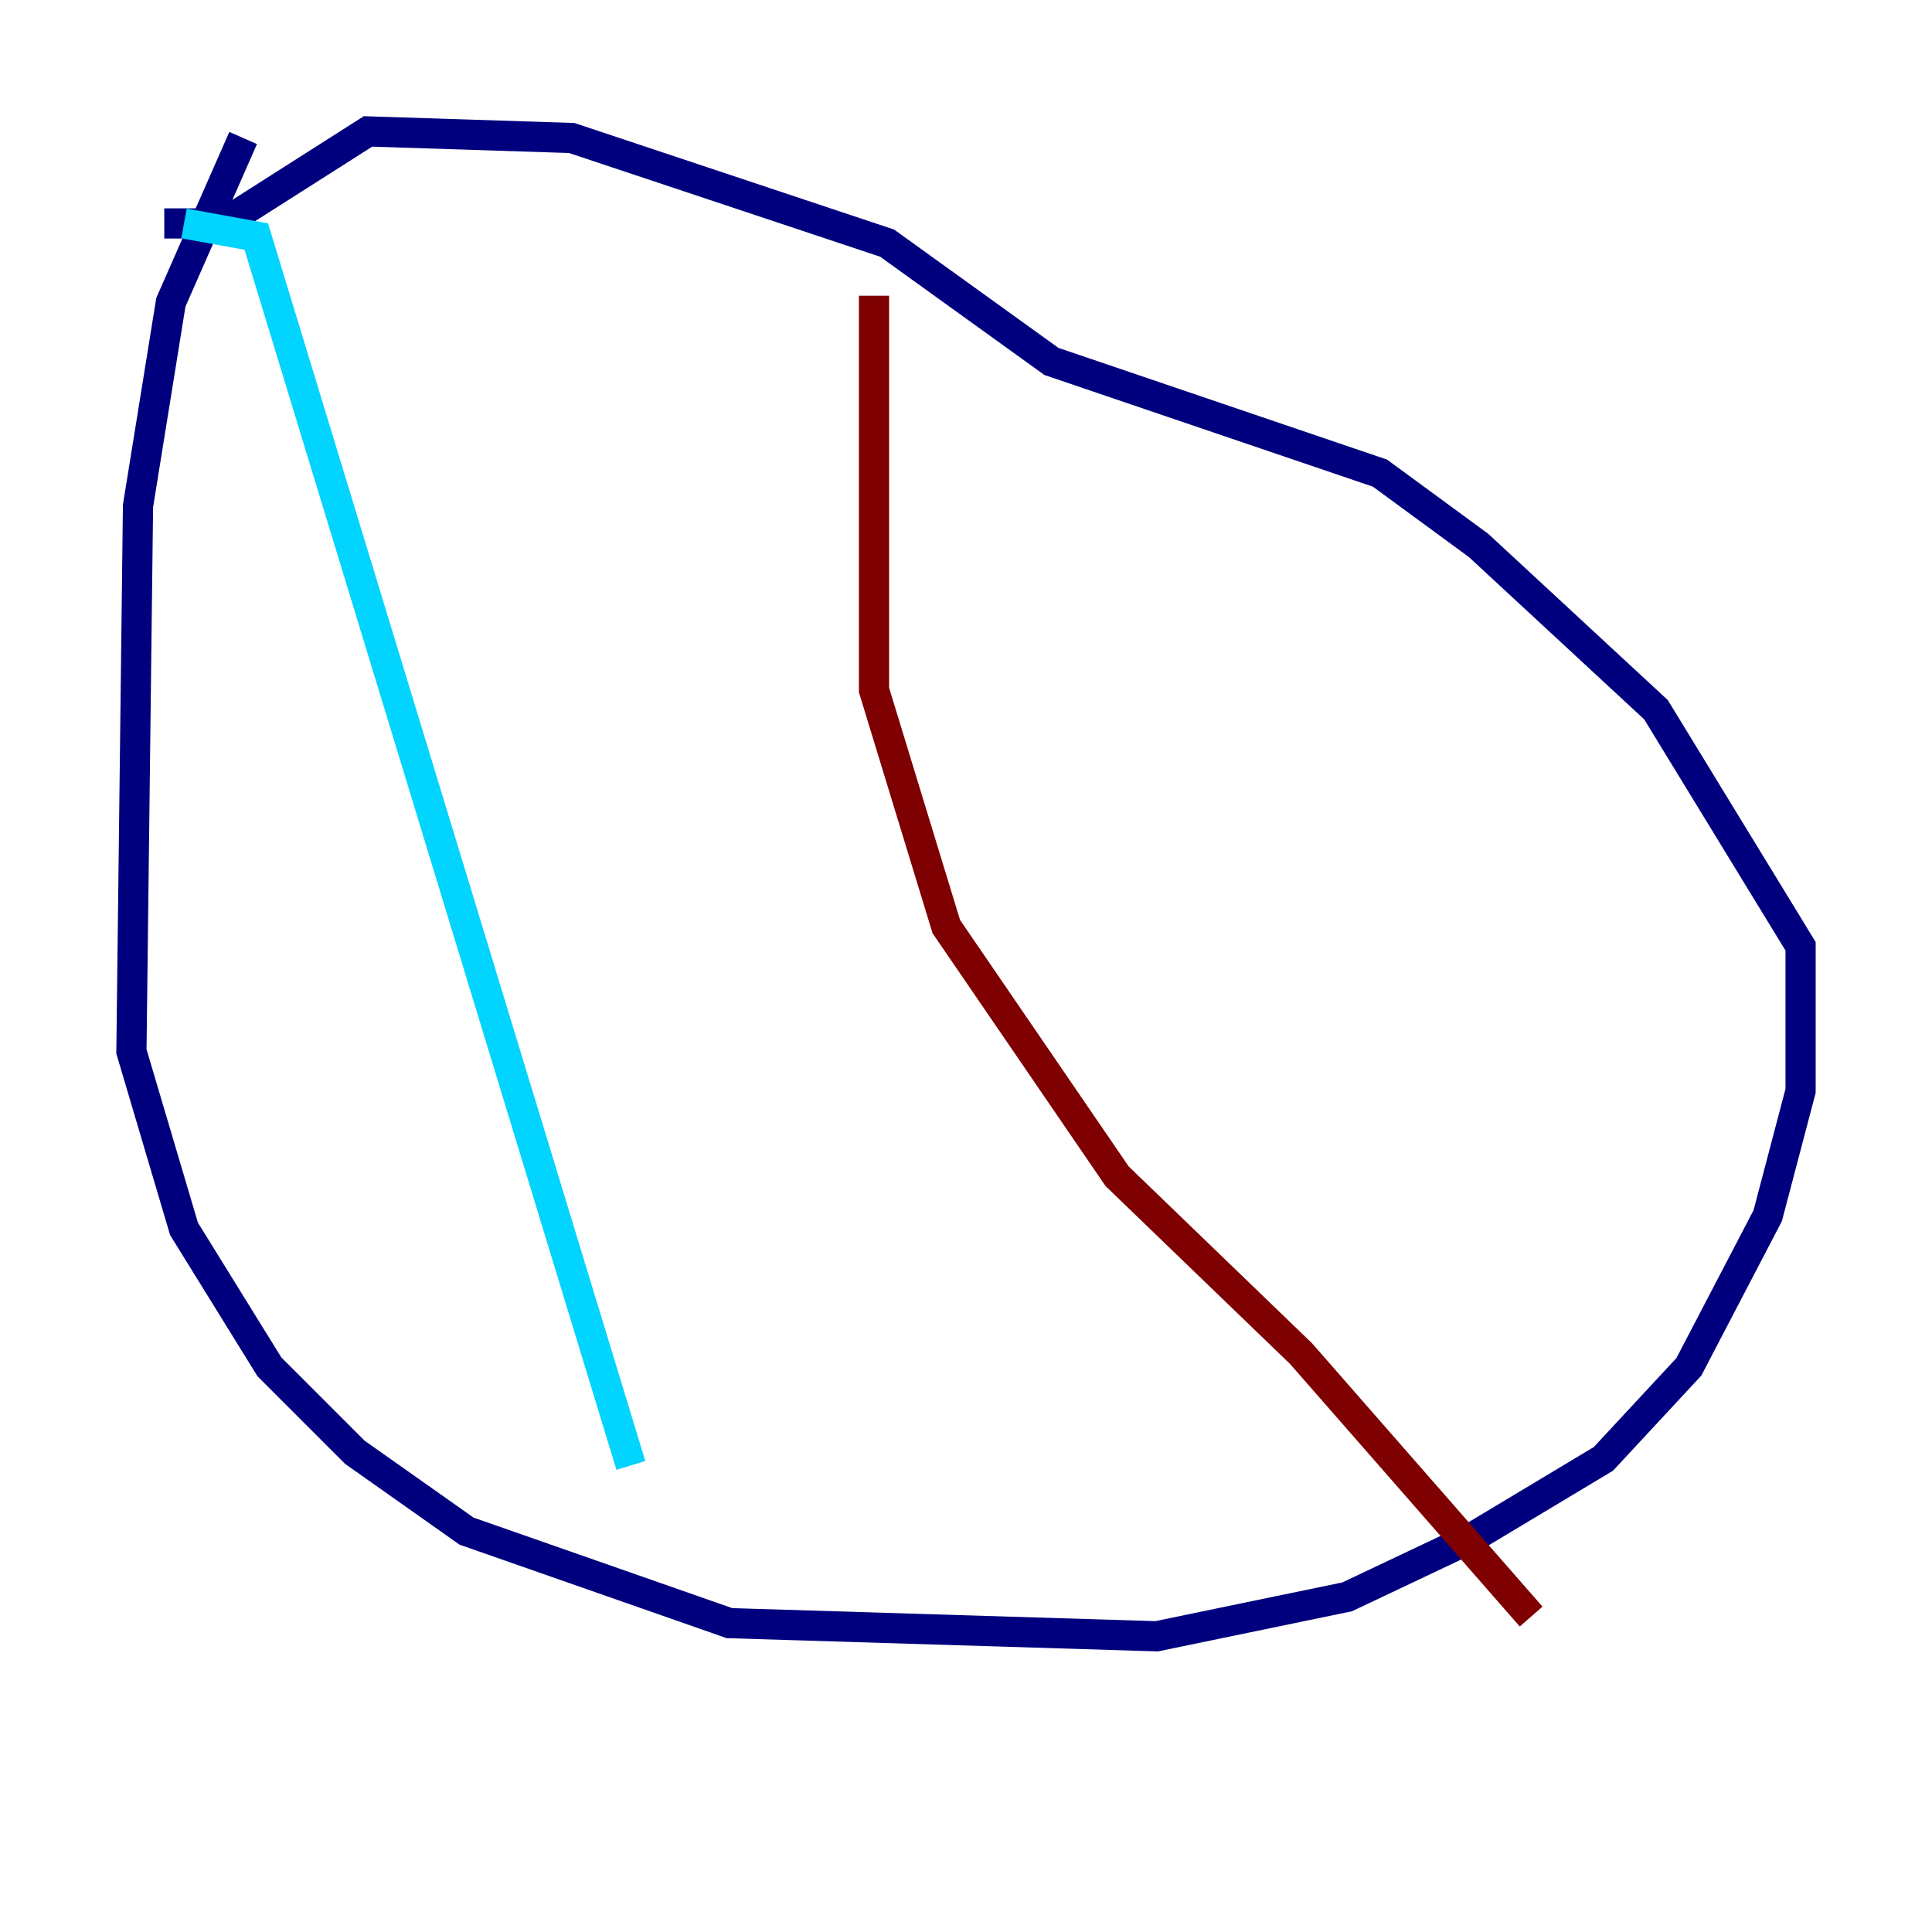 <?xml version="1.0" encoding="utf-8" ?>
<svg baseProfile="tiny" height="128" version="1.2" viewBox="0,0,128,128" width="128" xmlns="http://www.w3.org/2000/svg" xmlns:ev="http://www.w3.org/2001/xml-events" xmlns:xlink="http://www.w3.org/1999/xlink"><defs /><polyline fill="none" points="16.109,9.143 11.32,20.027 9.143,33.524 8.707,69.66 12.191,81.415 17.85,90.558 23.51,96.218 30.912,101.442 48.327,107.537 76.626,108.408 89.252,105.796 97.524,101.878 106.231,96.653 111.891,90.558 117.116,80.544 119.293,72.272 119.293,62.694 109.714,47.02 97.959,36.136 91.429,31.347 69.66,23.946 58.776,16.109 37.878,9.143 24.381,8.707 14.803,14.803 10.884,14.803" stroke="#00007f" stroke-width="2" /><polyline fill="none" points="12.191,14.803 16.98,15.674 41.796,97.088" stroke="#00d4ff" stroke-width="2" /><polyline fill="none" points="41.796,97.959 41.796,97.959" stroke="#ffe500" stroke-width="2" /><polyline fill="none" points="57.905,19.592 57.905,45.714 62.694,61.388 74.014,77.932 86.204,89.687 101.442,107.102" stroke="#7f0000" stroke-width="2" /></svg>